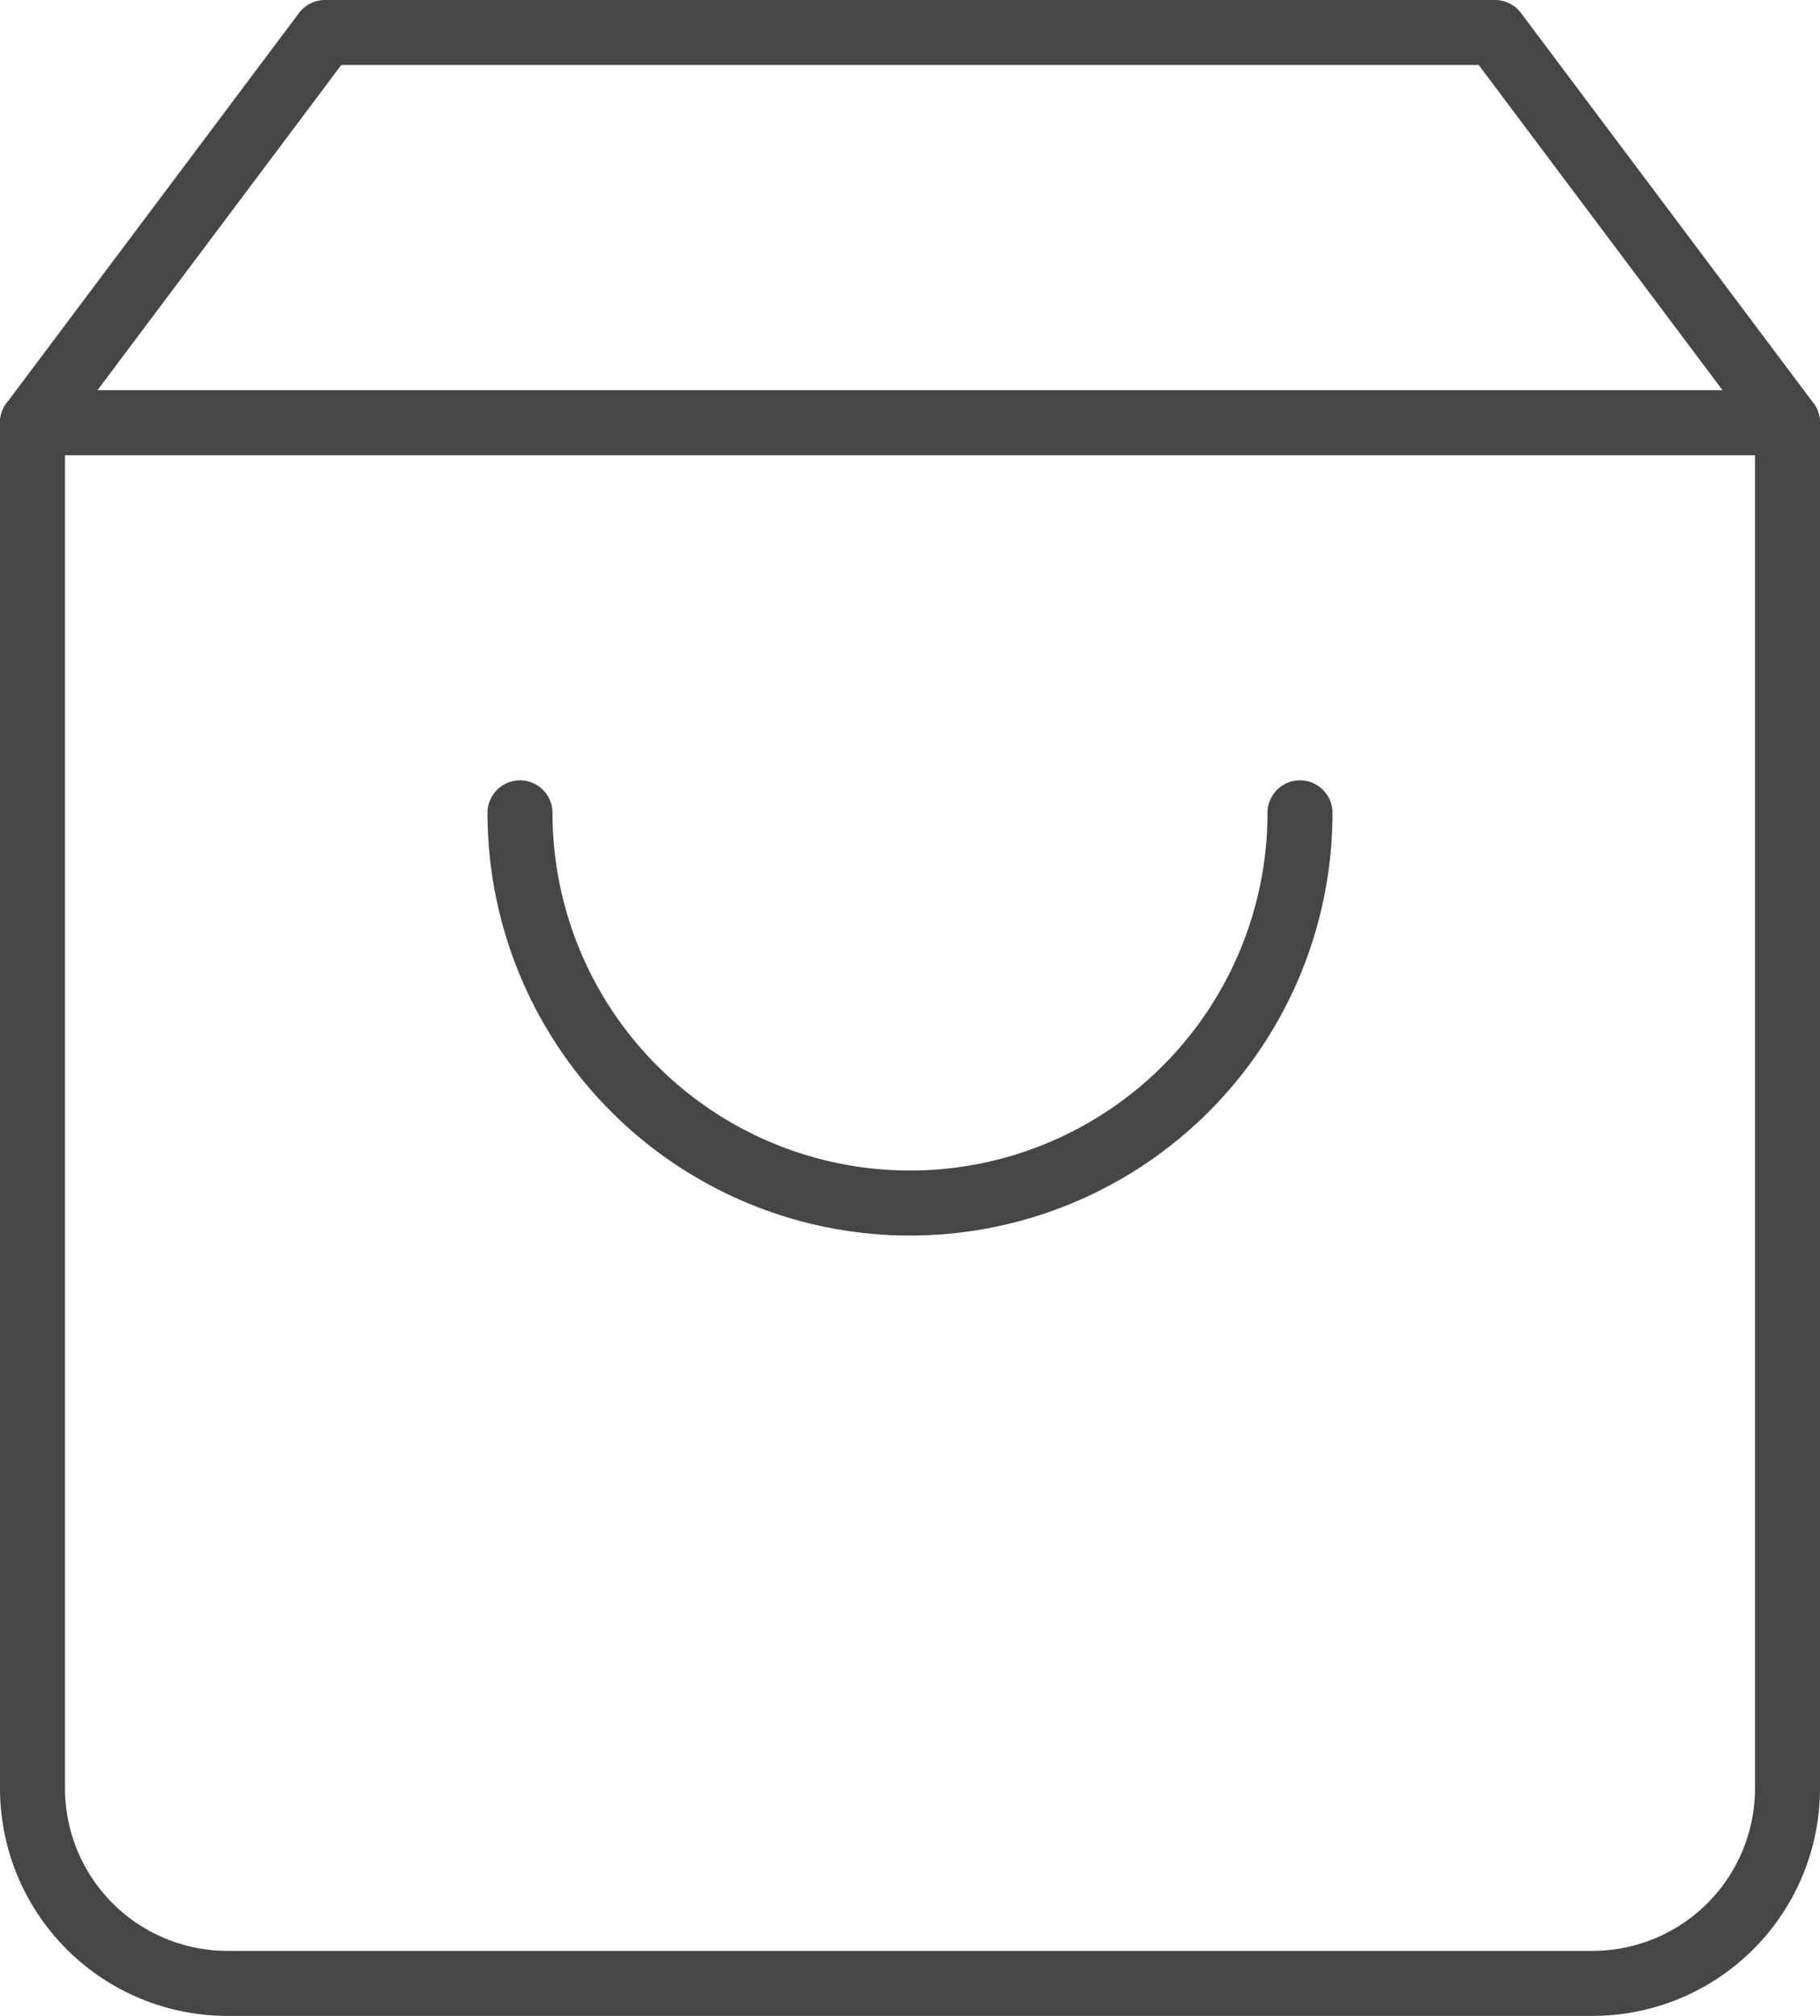 <svg xmlns="http://www.w3.org/2000/svg" width="28" height="31" viewBox="0 0 28 31">
  <g id="Group_1824" data-name="Group 1824" transform="translate(-1755.5 -64.49)">
    <g id="Icon_feather-shopping-bag" data-name="Icon feather-shopping-bag" transform="translate(1751.5 61.99)">
      <path id="Path_3346" data-name="Path 3346" d="M9,3,4.5,9V30a3,3,0,0,0,3,3h21a3,3,0,0,0,3-3V9L27,3Z" fill="none" stroke="#464646" stroke-linecap="round" stroke-linejoin="round" stroke-width="1"/>
      <path id="Path_3347" data-name="Path 3347" d="M4.5,9h27" fill="none" stroke="#464646" stroke-linecap="round" stroke-linejoin="round" stroke-width="1"/>
      <path id="Path_3348" data-name="Path 3348" d="M24,15a6,6,0,0,1-12,0" fill="none" stroke="#464646" stroke-linecap="round" stroke-linejoin="round" stroke-width="1"/>
    </g>
  </g>
</svg>
